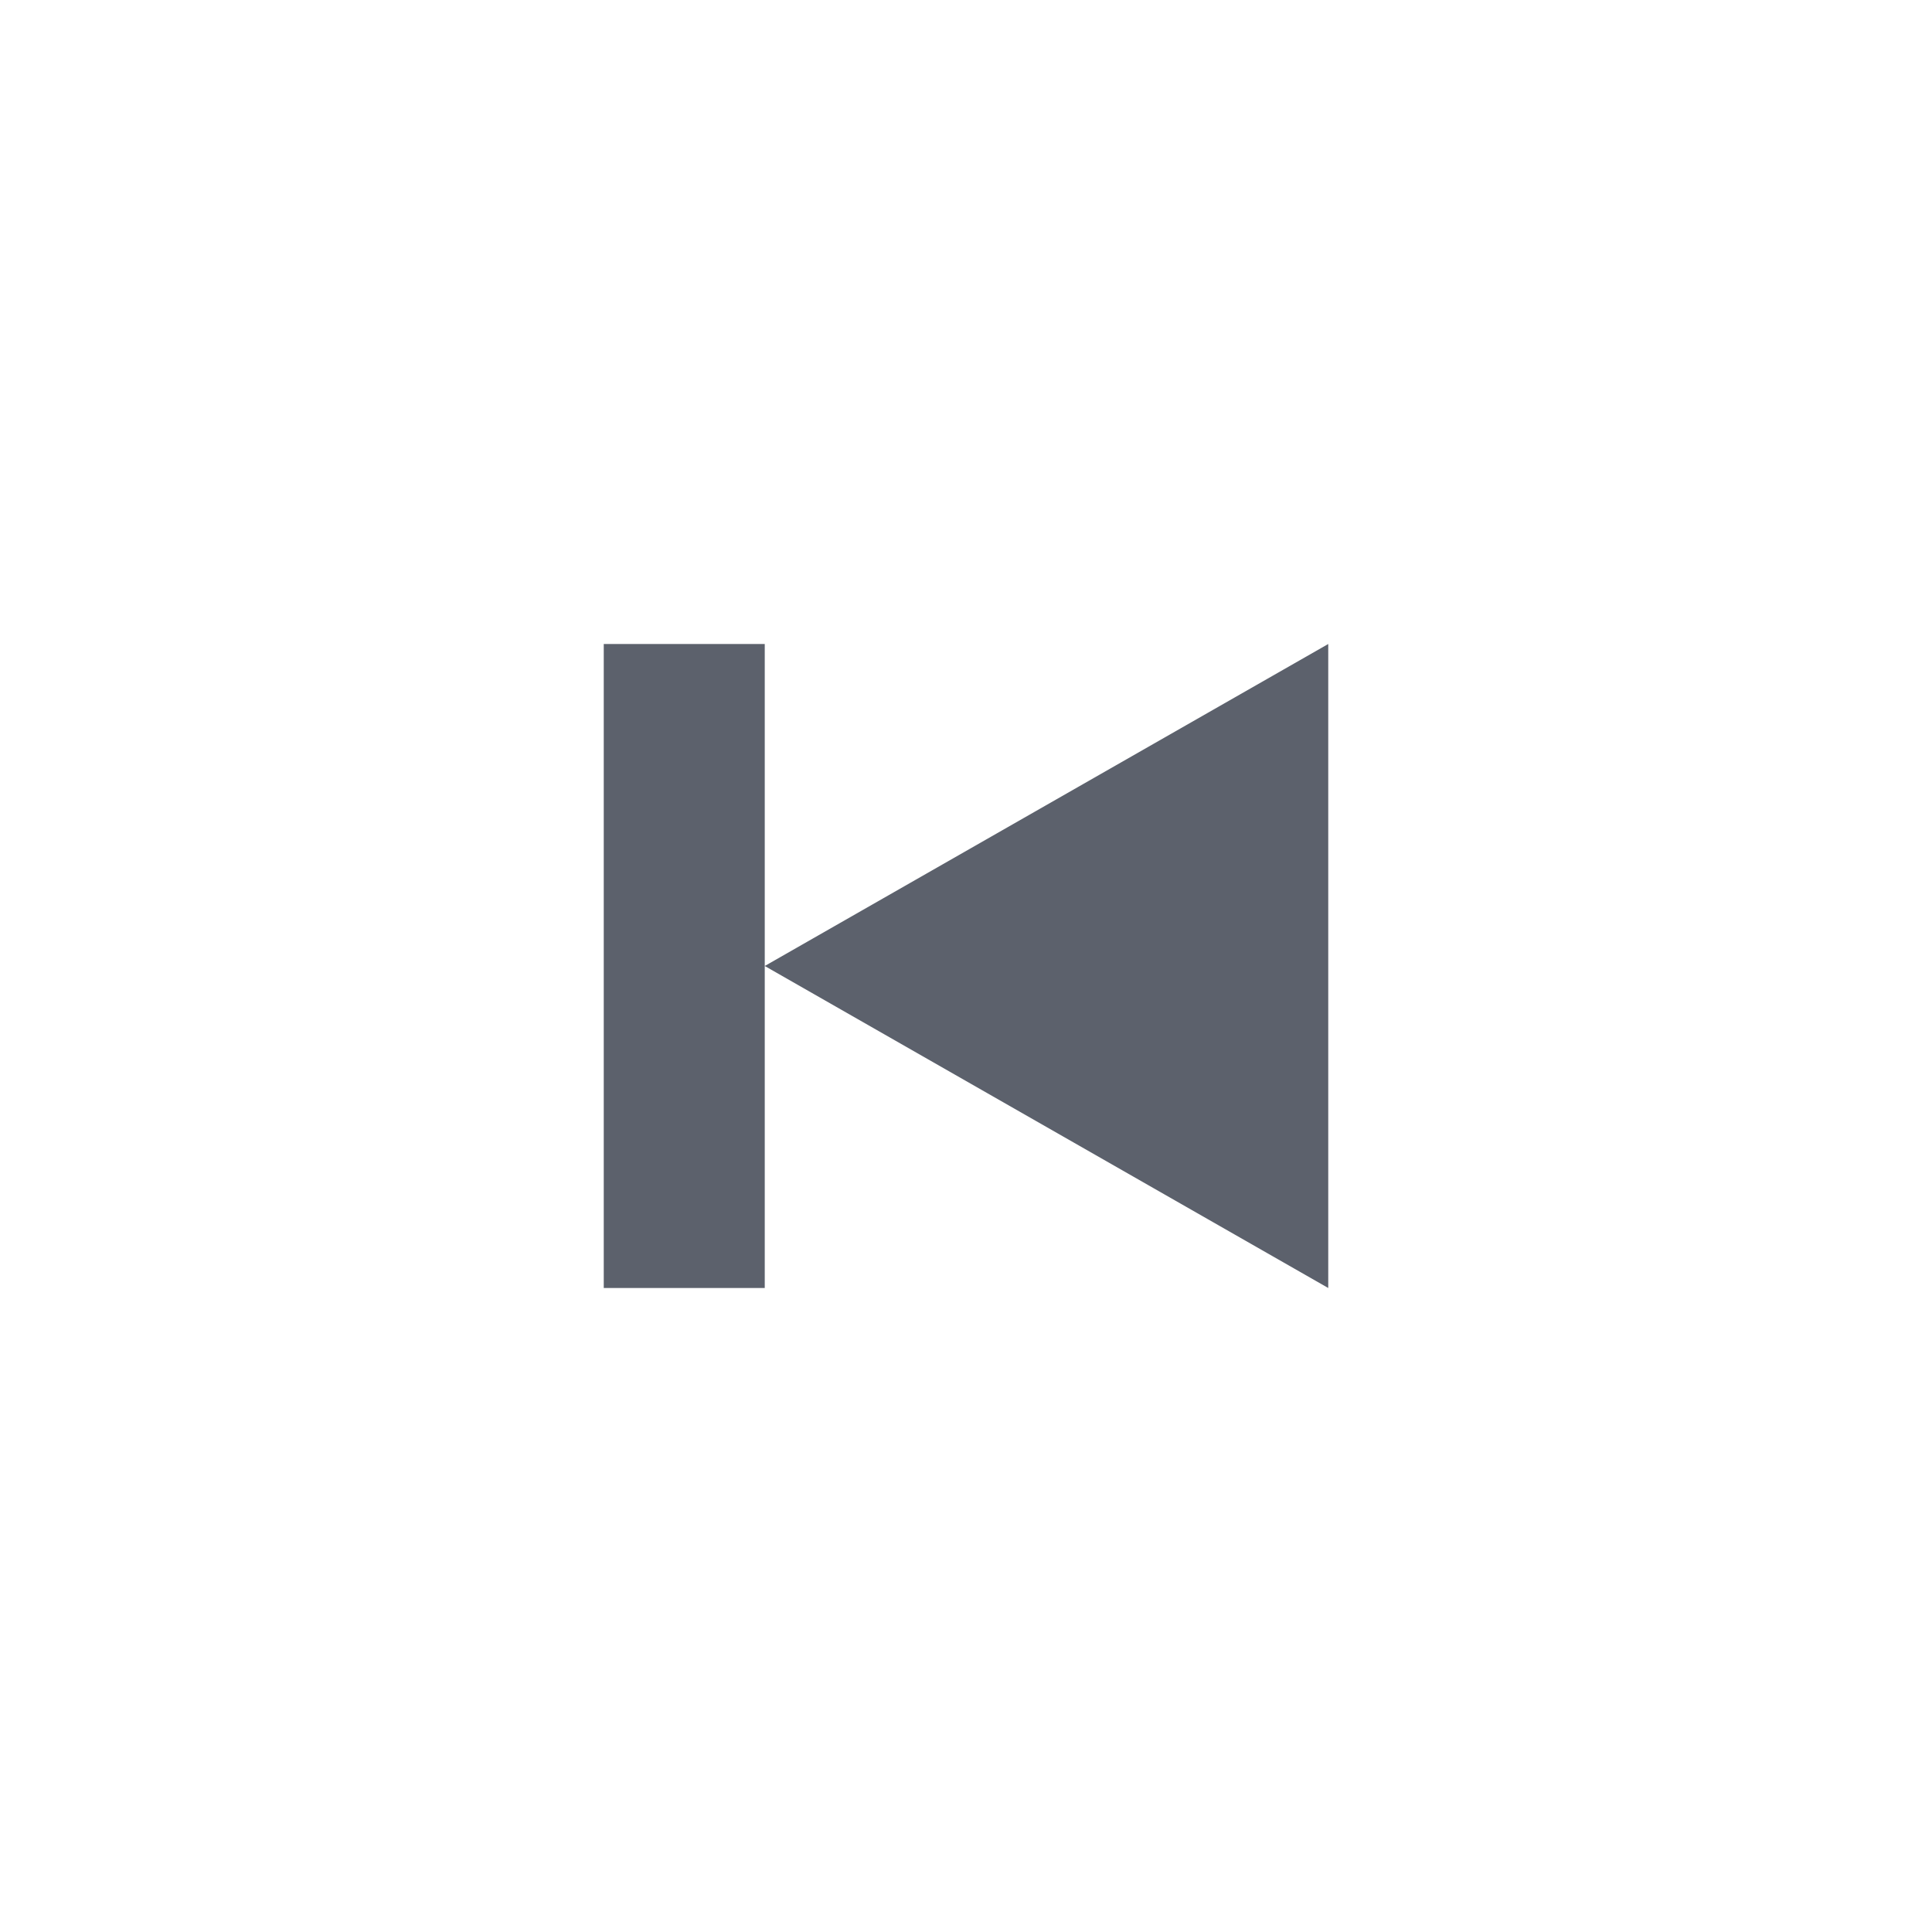 <?xml version="1.0" encoding="UTF-8" standalone="no"?>
<svg xmlns="http://www.w3.org/2000/svg" viewBox="0 0 24 24">
  <defs>
    <style type="text/css" id="current-color-scheme">
      .ColorScheme-Text {
        color:#5c616c;
      }
      </style>
  </defs>
  <path style="fill:currentColor;opacity:1" class="ColorScheme-Text" transform="translate(4 4)" d="M 3.5 4 L 3.5 12 L 5.5 12 L 5.5 8 L 5.5 4 L 3.5 4 z M 5.5 8 L 12.5 12 L 12.5 4 L 5.5 8 z "/>
</svg>

